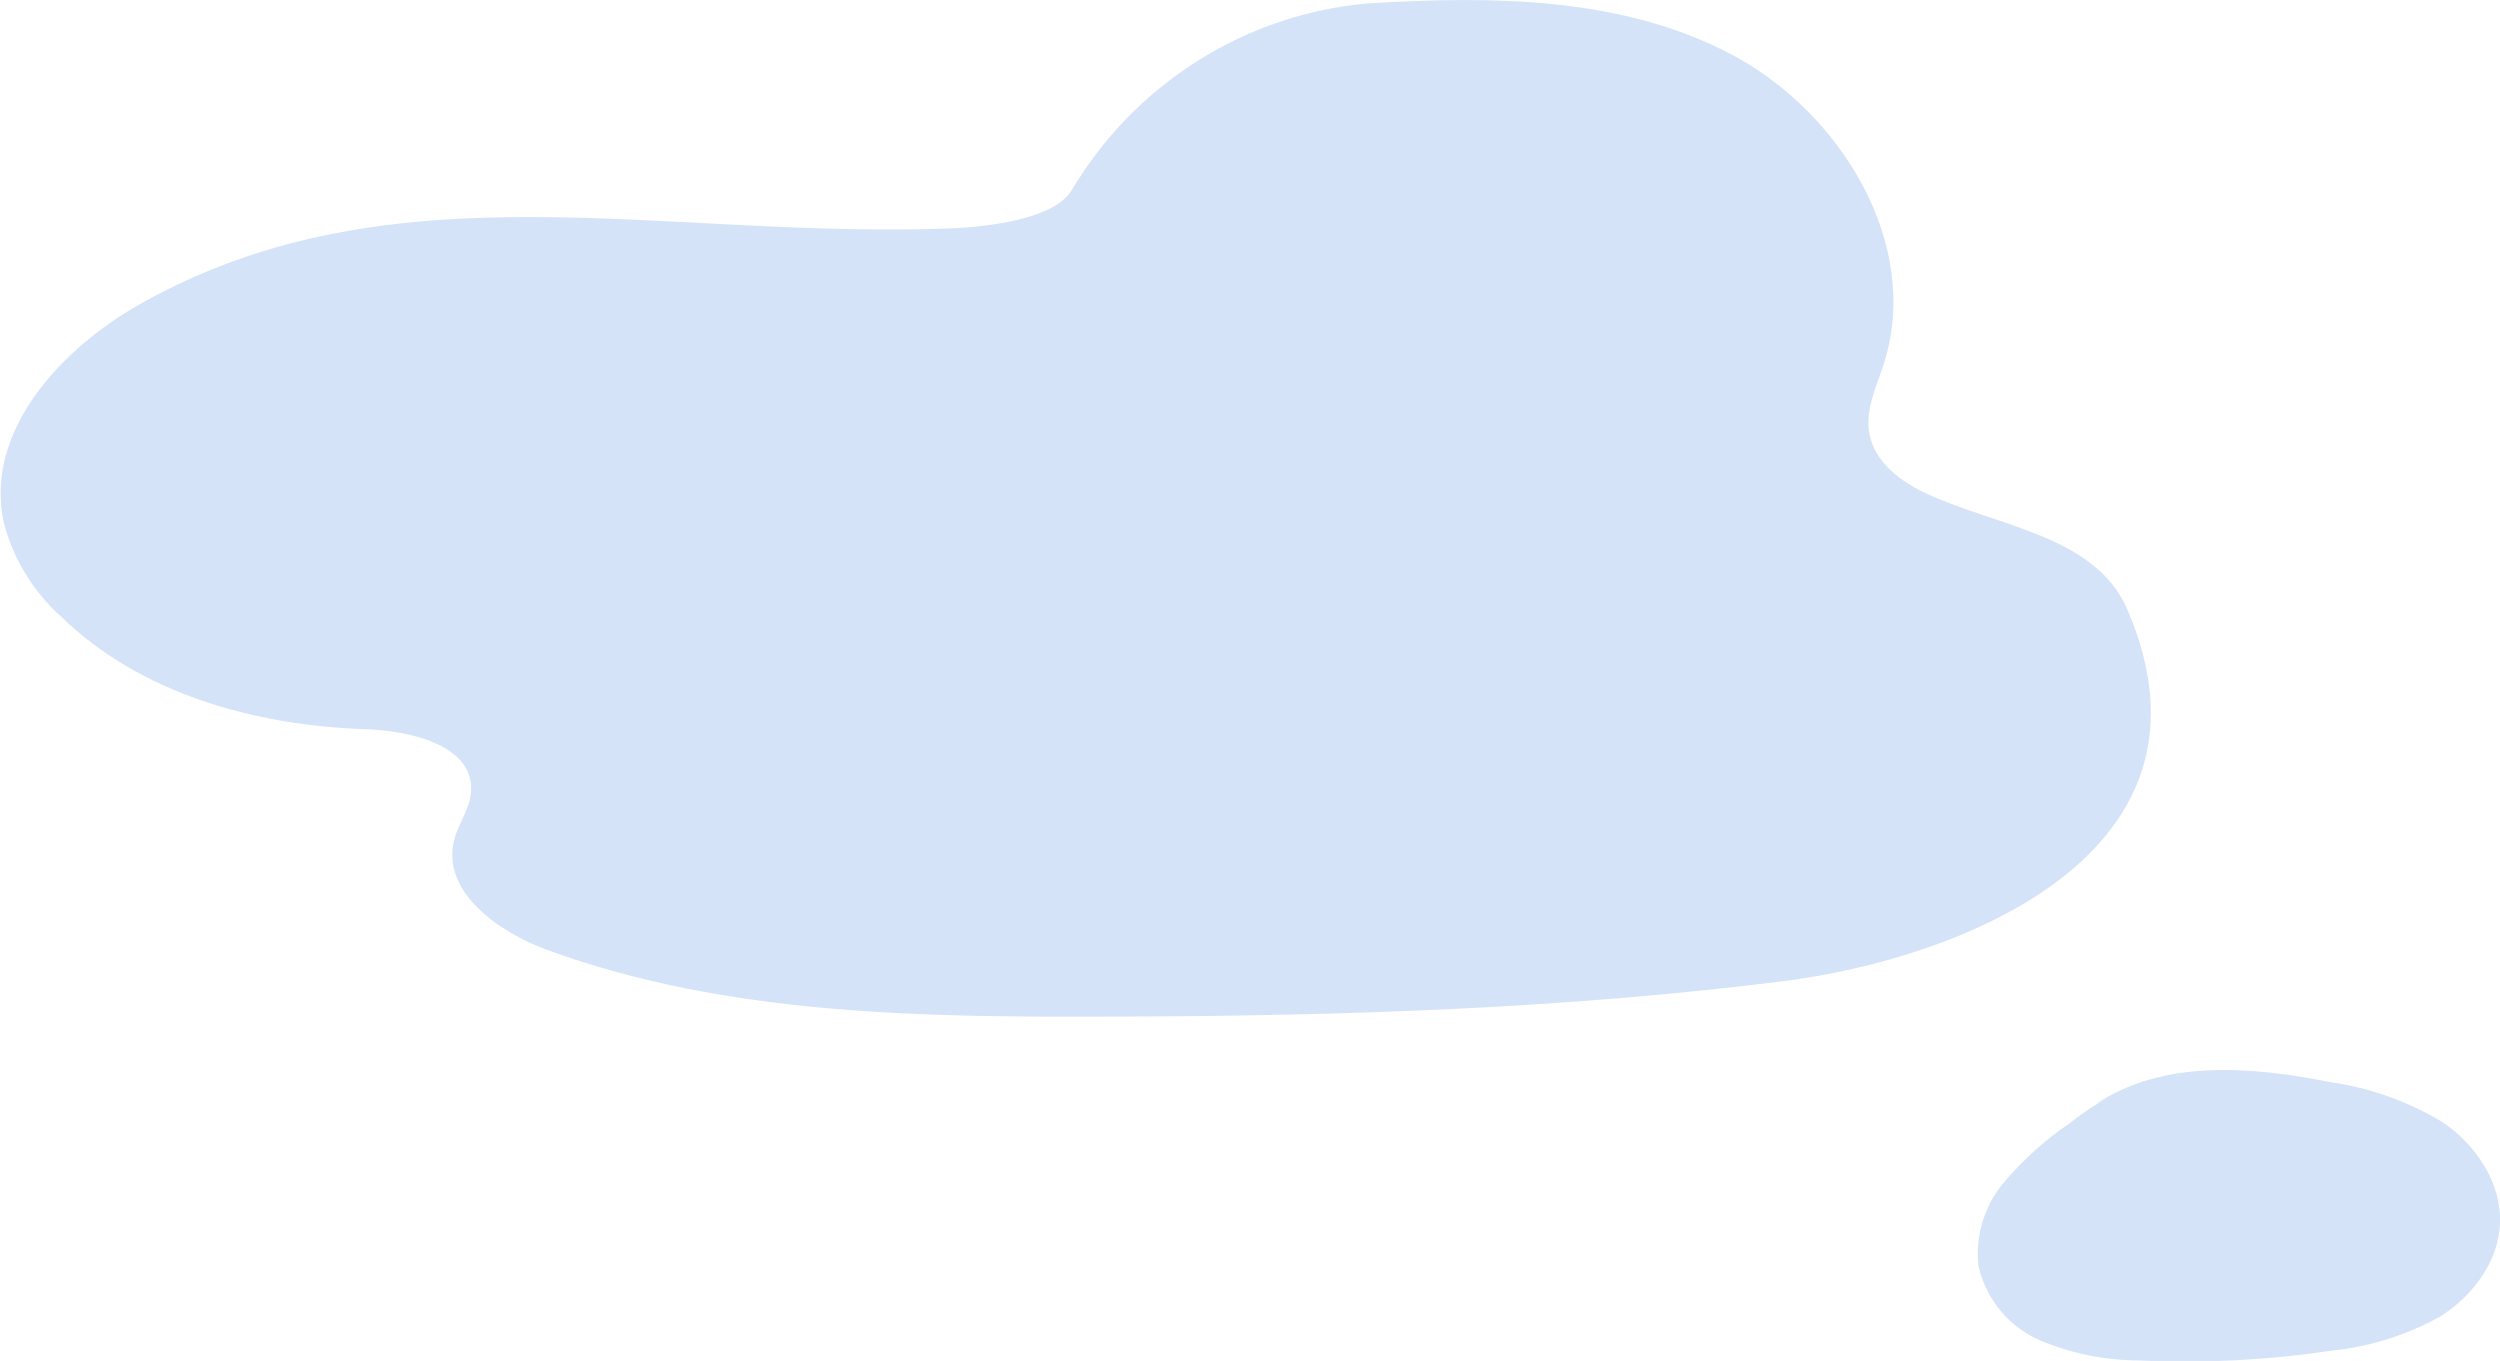 <svg width="169" height="92" viewBox="0 0 169 92" fill="none" xmlns="http://www.w3.org/2000/svg">
<g clip-path="url(#clip0)">
<path d="M72.443 12.861C74.559 9.309 77.474 6.314 80.951 4.119C84.427 1.924 88.367 0.592 92.449 0.232C100.8 -0.283 109.584 -0.24 117.012 3.661C124.44 7.562 129.92 16.522 127.353 24.573C126.854 26.117 126.083 27.686 126.363 29.28C126.701 31.235 128.497 32.573 130.276 33.388C135.12 35.617 141.634 36.217 143.785 41.156C150.951 57.618 132.63 64.812 120.476 66.338C105.704 68.19 90.831 68.67 75.941 68.721C62.779 68.773 49.303 68.721 36.98 64.211C33.642 62.985 29.814 60.25 30.703 56.769C30.991 55.672 31.745 54.711 31.838 53.58C32.109 50.39 27.747 49.378 24.588 49.292C17.152 49.018 9.478 46.883 4.116 41.67C2.23 39.979 0.882 37.759 0.246 35.291C-1.067 29.118 4.176 23.484 9.639 20.458C26.706 10.941 44.992 16.222 64.464 15.433C66.709 15.322 71.266 14.833 72.443 12.861Z" fill="#D5E3F9"/>
<path d="M141.659 74.646C146.199 71.611 152.153 72.074 157.489 73.146C160.183 73.528 162.774 74.449 165.112 75.855C167.365 77.381 169.11 79.936 169 82.714C168.898 85.287 167.137 87.636 164.951 88.999C162.687 90.257 160.195 91.041 157.625 91.305C153.317 91.95 148.957 92.171 144.607 91.966C142.332 91.963 140.079 91.512 137.975 90.637C136.921 90.195 135.986 89.505 135.25 88.624C134.513 87.742 133.995 86.695 133.74 85.57C133.633 84.569 133.727 83.556 134.019 82.594C134.31 81.631 134.791 80.739 135.434 79.971C136.716 78.44 138.201 77.095 139.847 75.975C140.714 75.278 141.641 74.662 142.616 74.132" fill="#D5E3F9"/>
</g>
<defs>
<clipPath id="clip0">
<rect width="169" height="92" fill="white" transform="matrix(-1 0 0 1 169 0)"/>
</clipPath>
</defs>
</svg>
